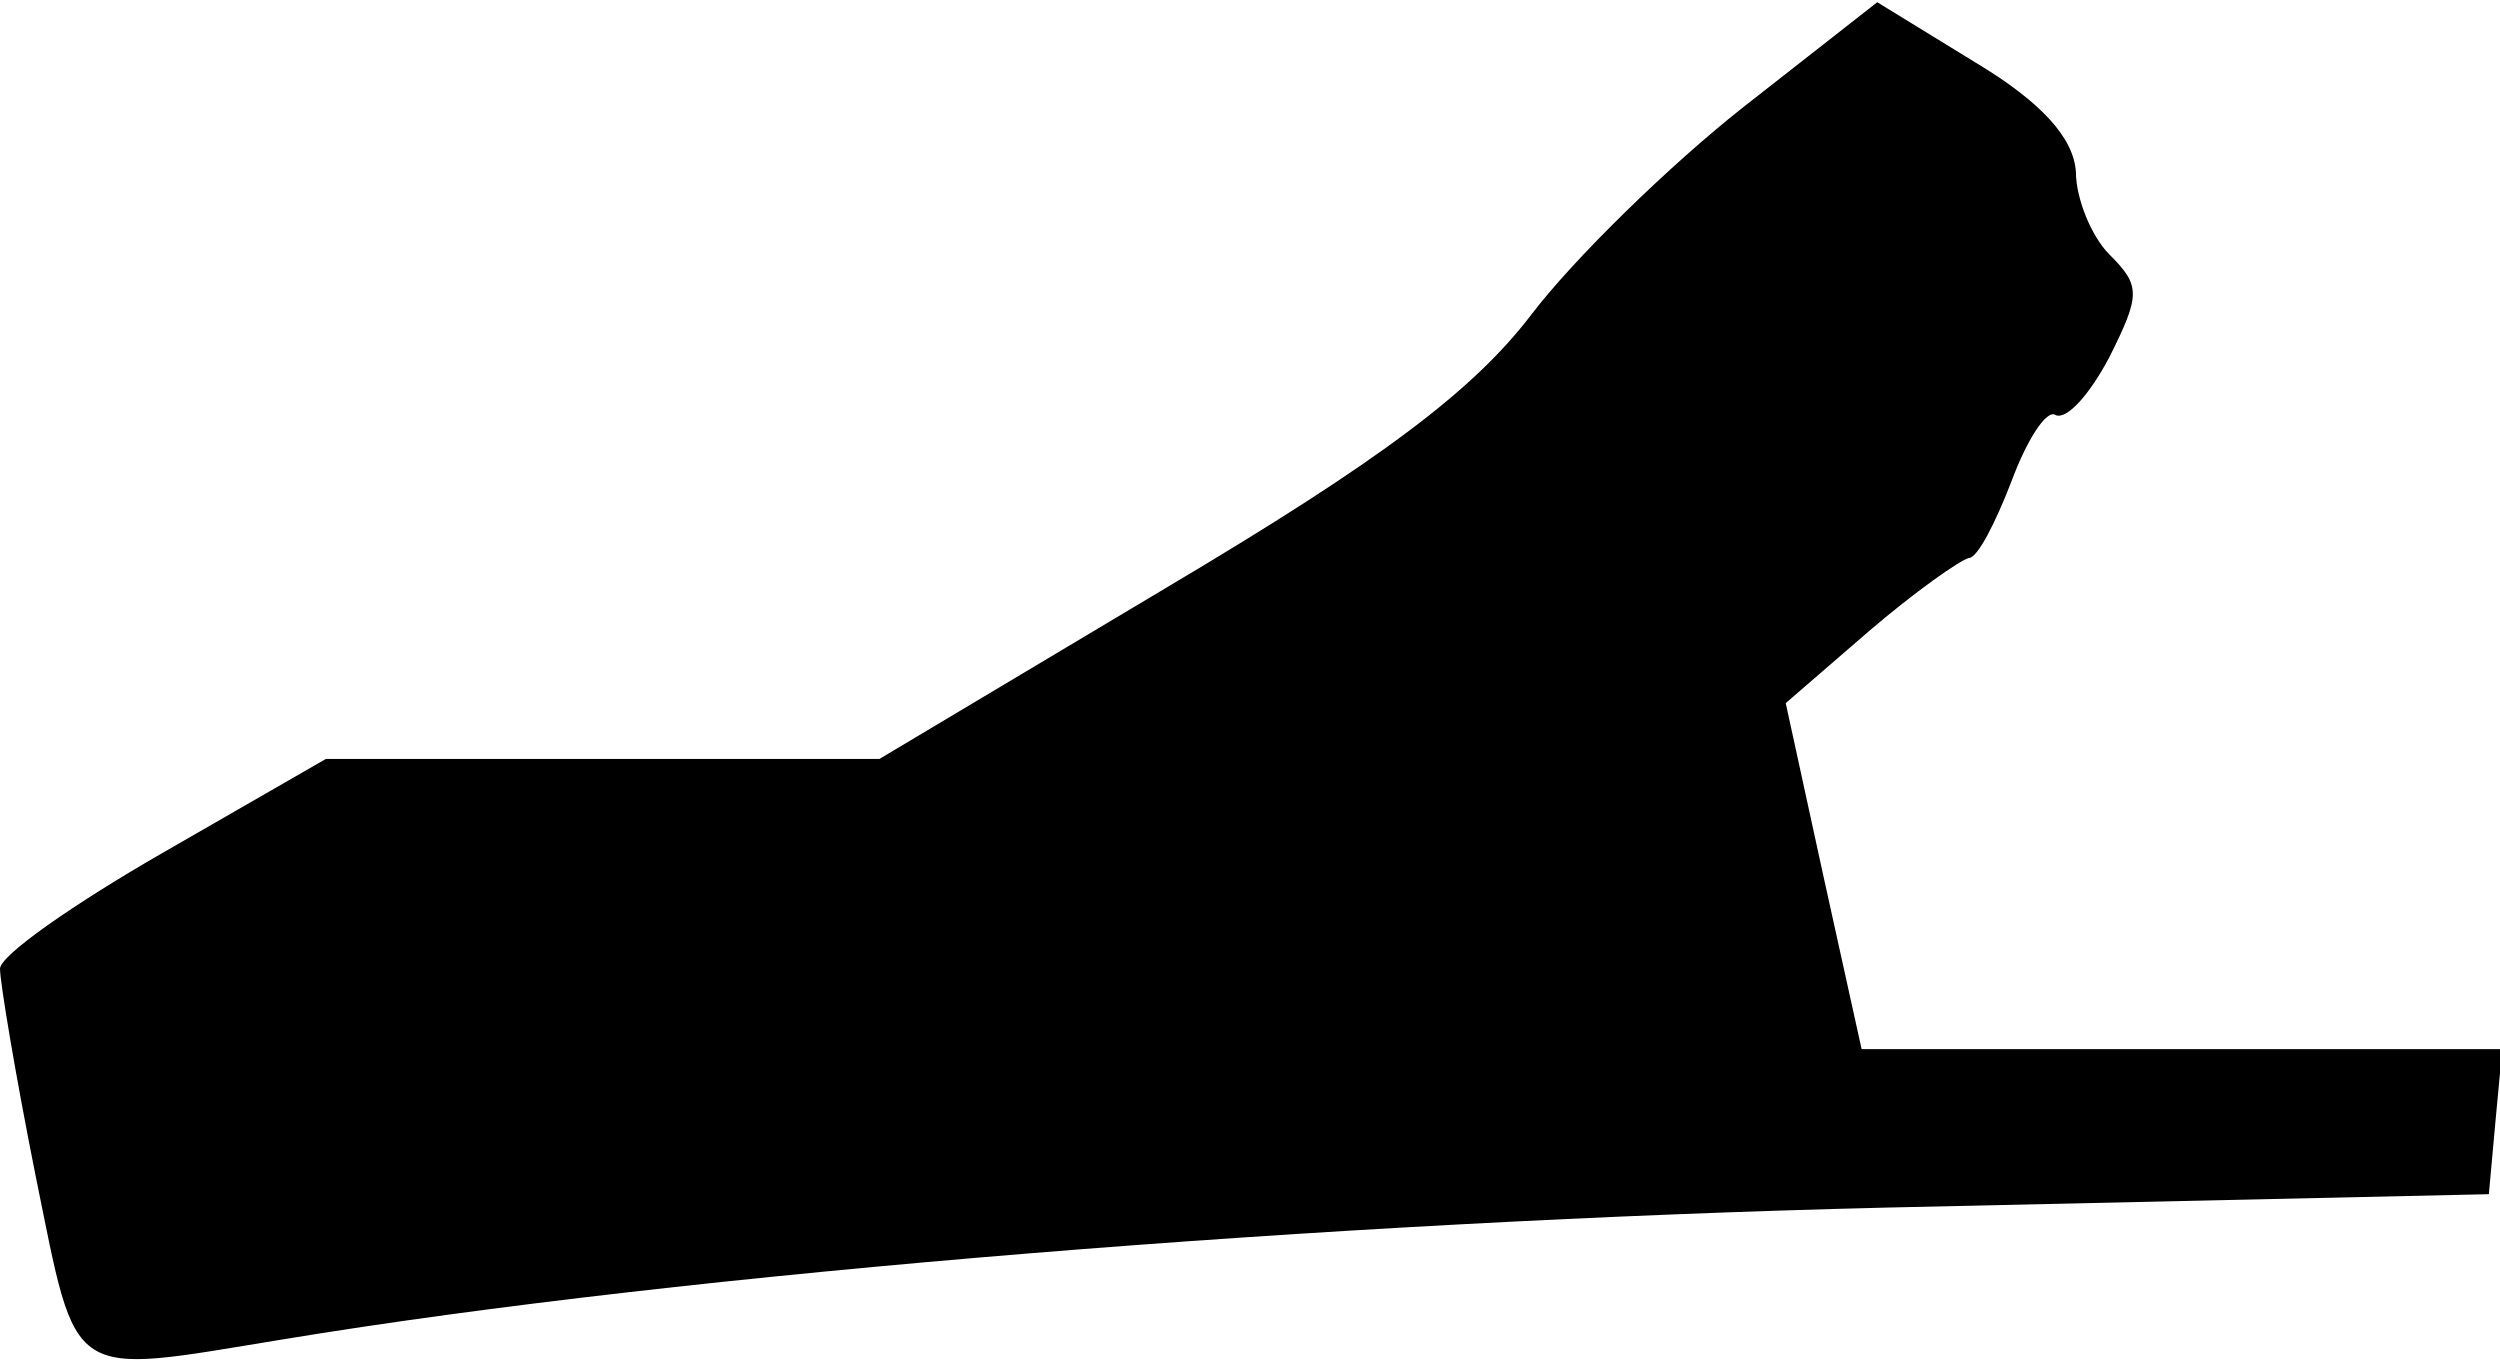 <?xml version="1.0" standalone="no"?>
<!DOCTYPE svg PUBLIC "-//W3C//DTD SVG 20010904//EN"
 "http://www.w3.org/TR/2001/REC-SVG-20010904/DTD/svg10.dtd">
<svg version="1.0" xmlns="http://www.w3.org/2000/svg"
 width="112pt" height="61pt" viewBox="0 0 112 61"
 preserveAspectRatio="xMidYMid meet">
<g transform="translate(0,61) scale(0.1,-0.1)"
fill="#000000" stroke="none">
<path fill="#000000" stroke="none" d="M781 562 c-33 -26 -76 -68 -95 -93 -26
-34 -67 -65 -163 -122 l-129 -77 -124 0 -124 0 -73 -42 c-40 -23 -73 -46 -73
-52 0 -6 7 -48 16 -93 19 -93 13 -89 111 -73 182 30 470 53 718 59 l270 6 3
33 3 32 -144 0 -143 0 -17 77 -17 78 37 32 c21 18 41 32 45 33 4 0 12 16 19
34 7 19 16 33 20 30 5 -2 15 9 24 26 14 28 14 32 0 46 -8 8 -15 25 -15 37 -1
15 -15 31 -45 49 l-44 27 -60 -47z"/>
</g>
</svg>
